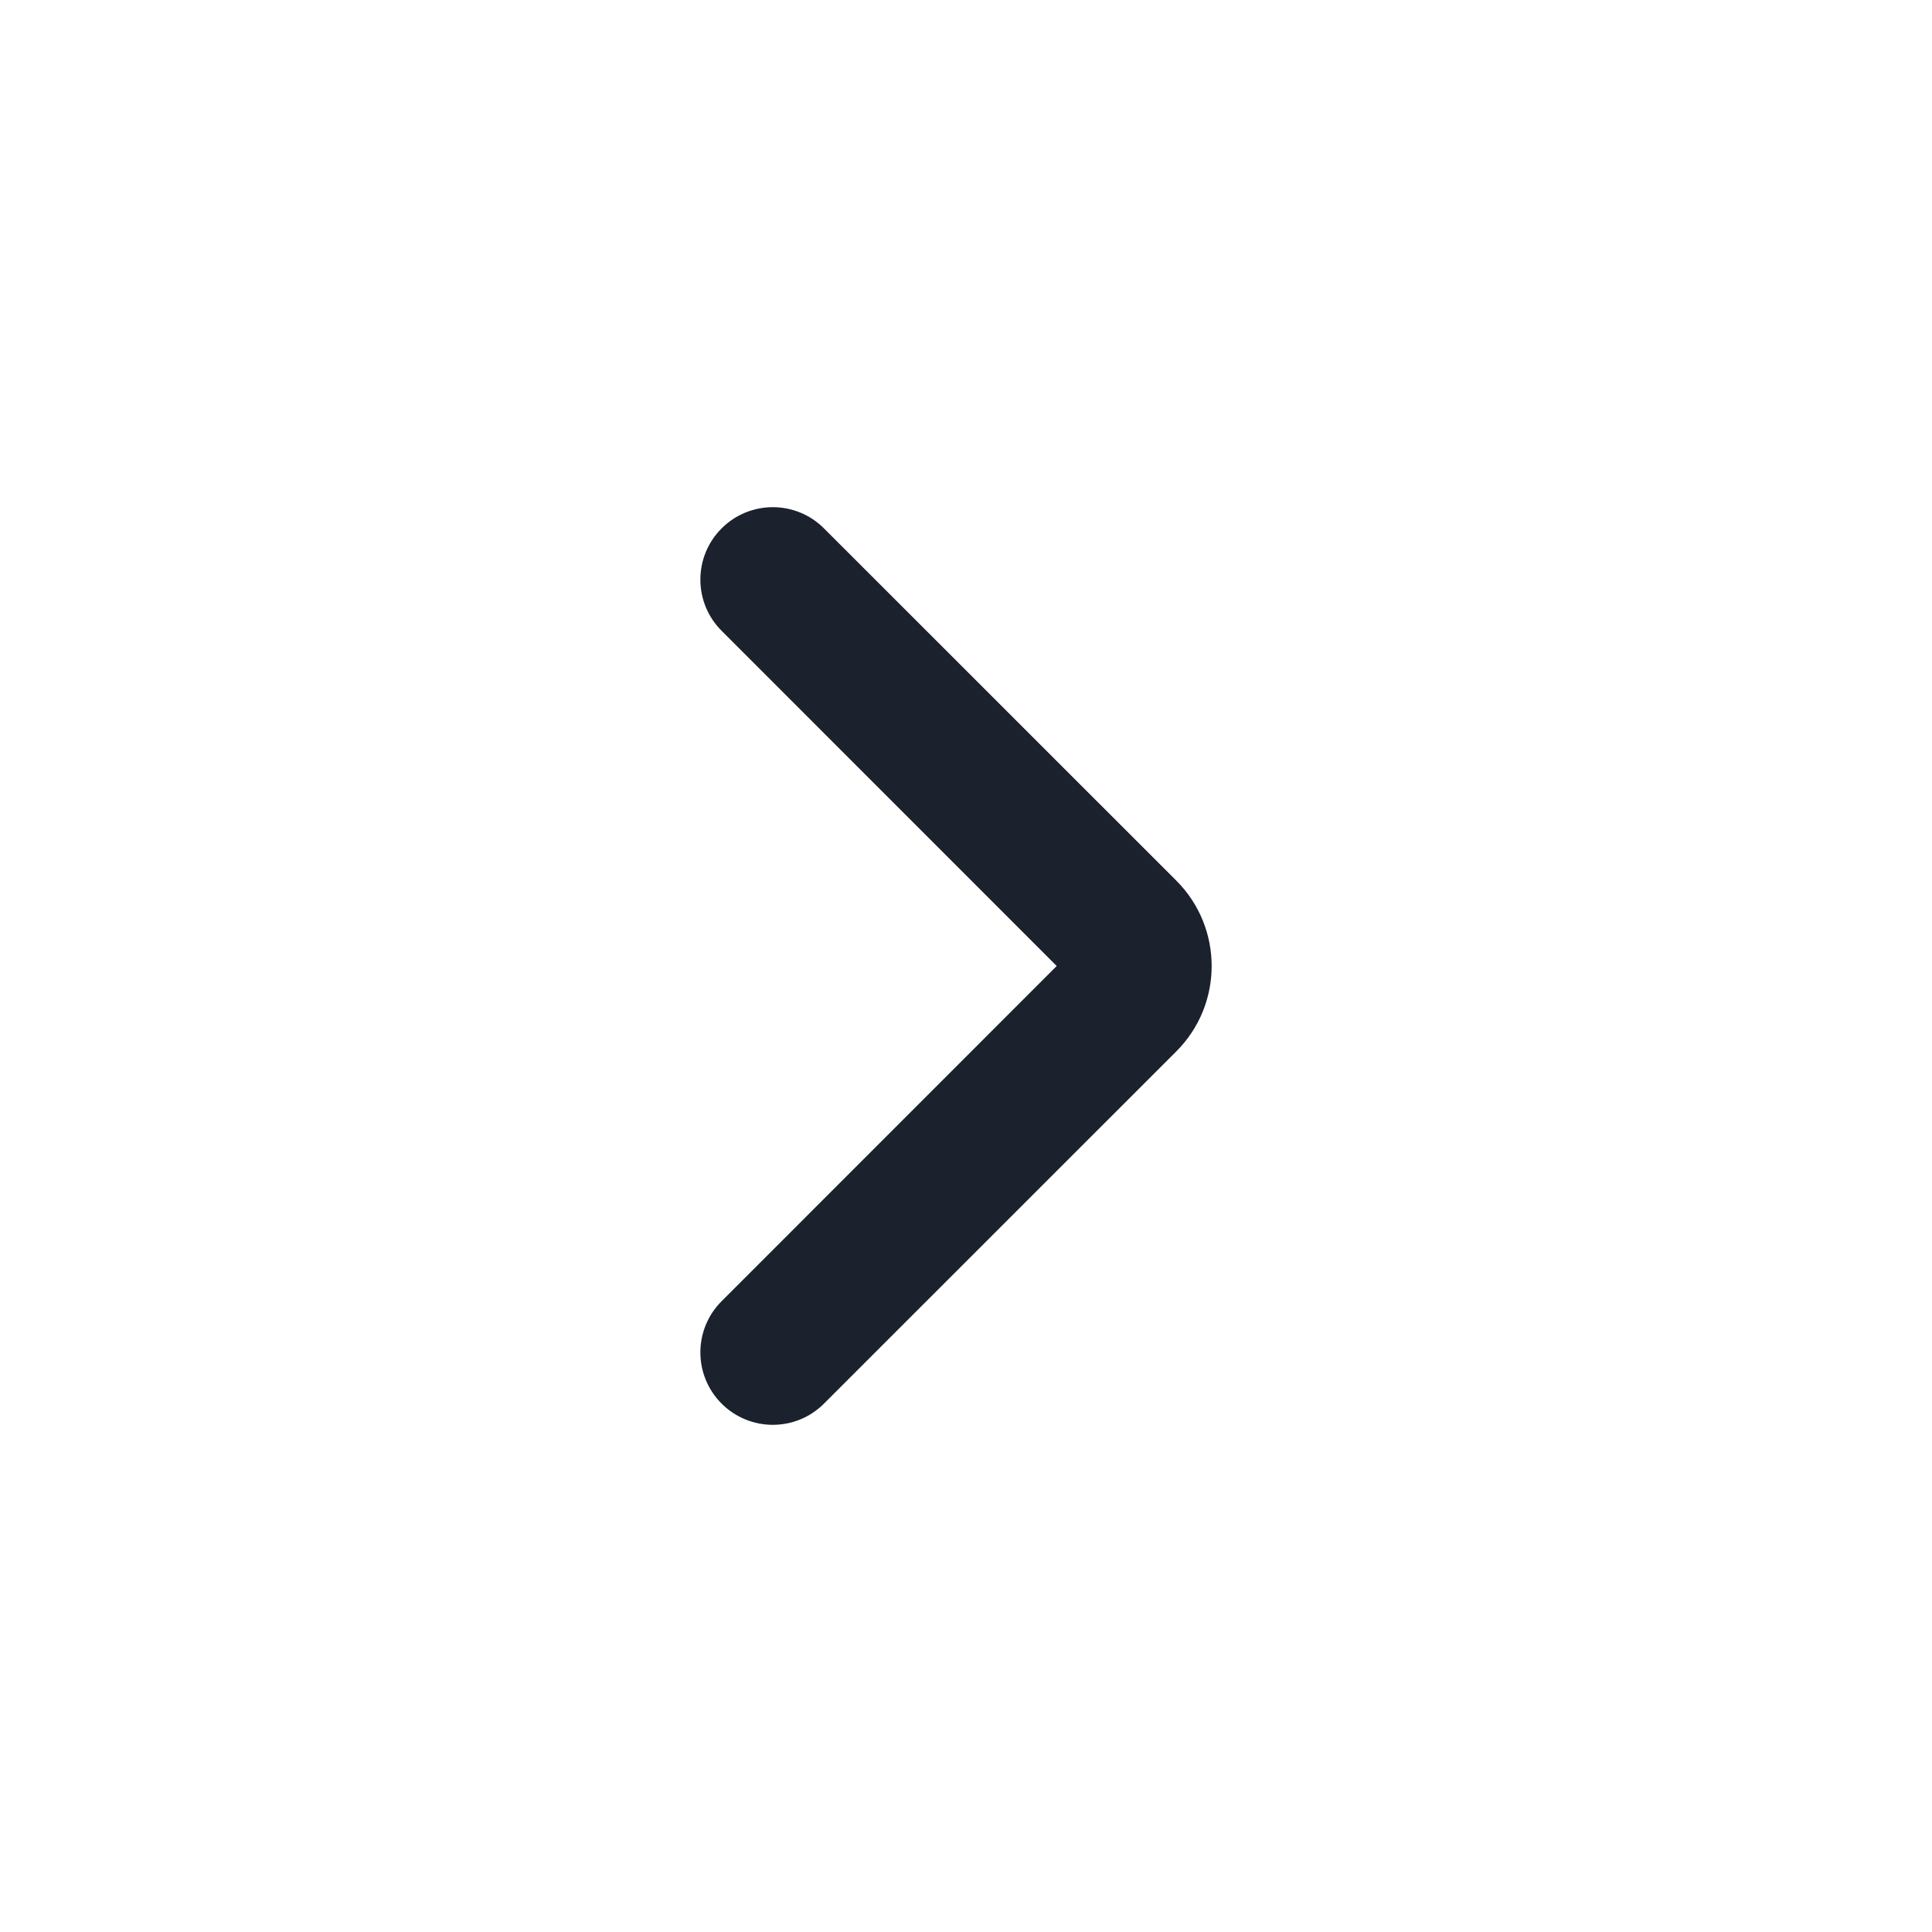 <svg width="20" height="20" viewBox="0 0 20 20" fill="none" xmlns="http://www.w3.org/2000/svg">
<path fill-rule="evenodd" clip-rule="evenodd" d="M7.47 5.47C7.177 5.763 7.177 6.237 7.47 6.53L10.939 10L7.47 13.47C7.177 13.763 7.177 14.237 7.47 14.53C7.763 14.823 8.237 14.823 8.53 14.53L12.177 10.884C12.665 10.396 12.665 9.604 12.177 9.116L8.53 5.47C8.237 5.177 7.763 5.177 7.47 5.47Z" fill="#1B212D"/>
</svg>
